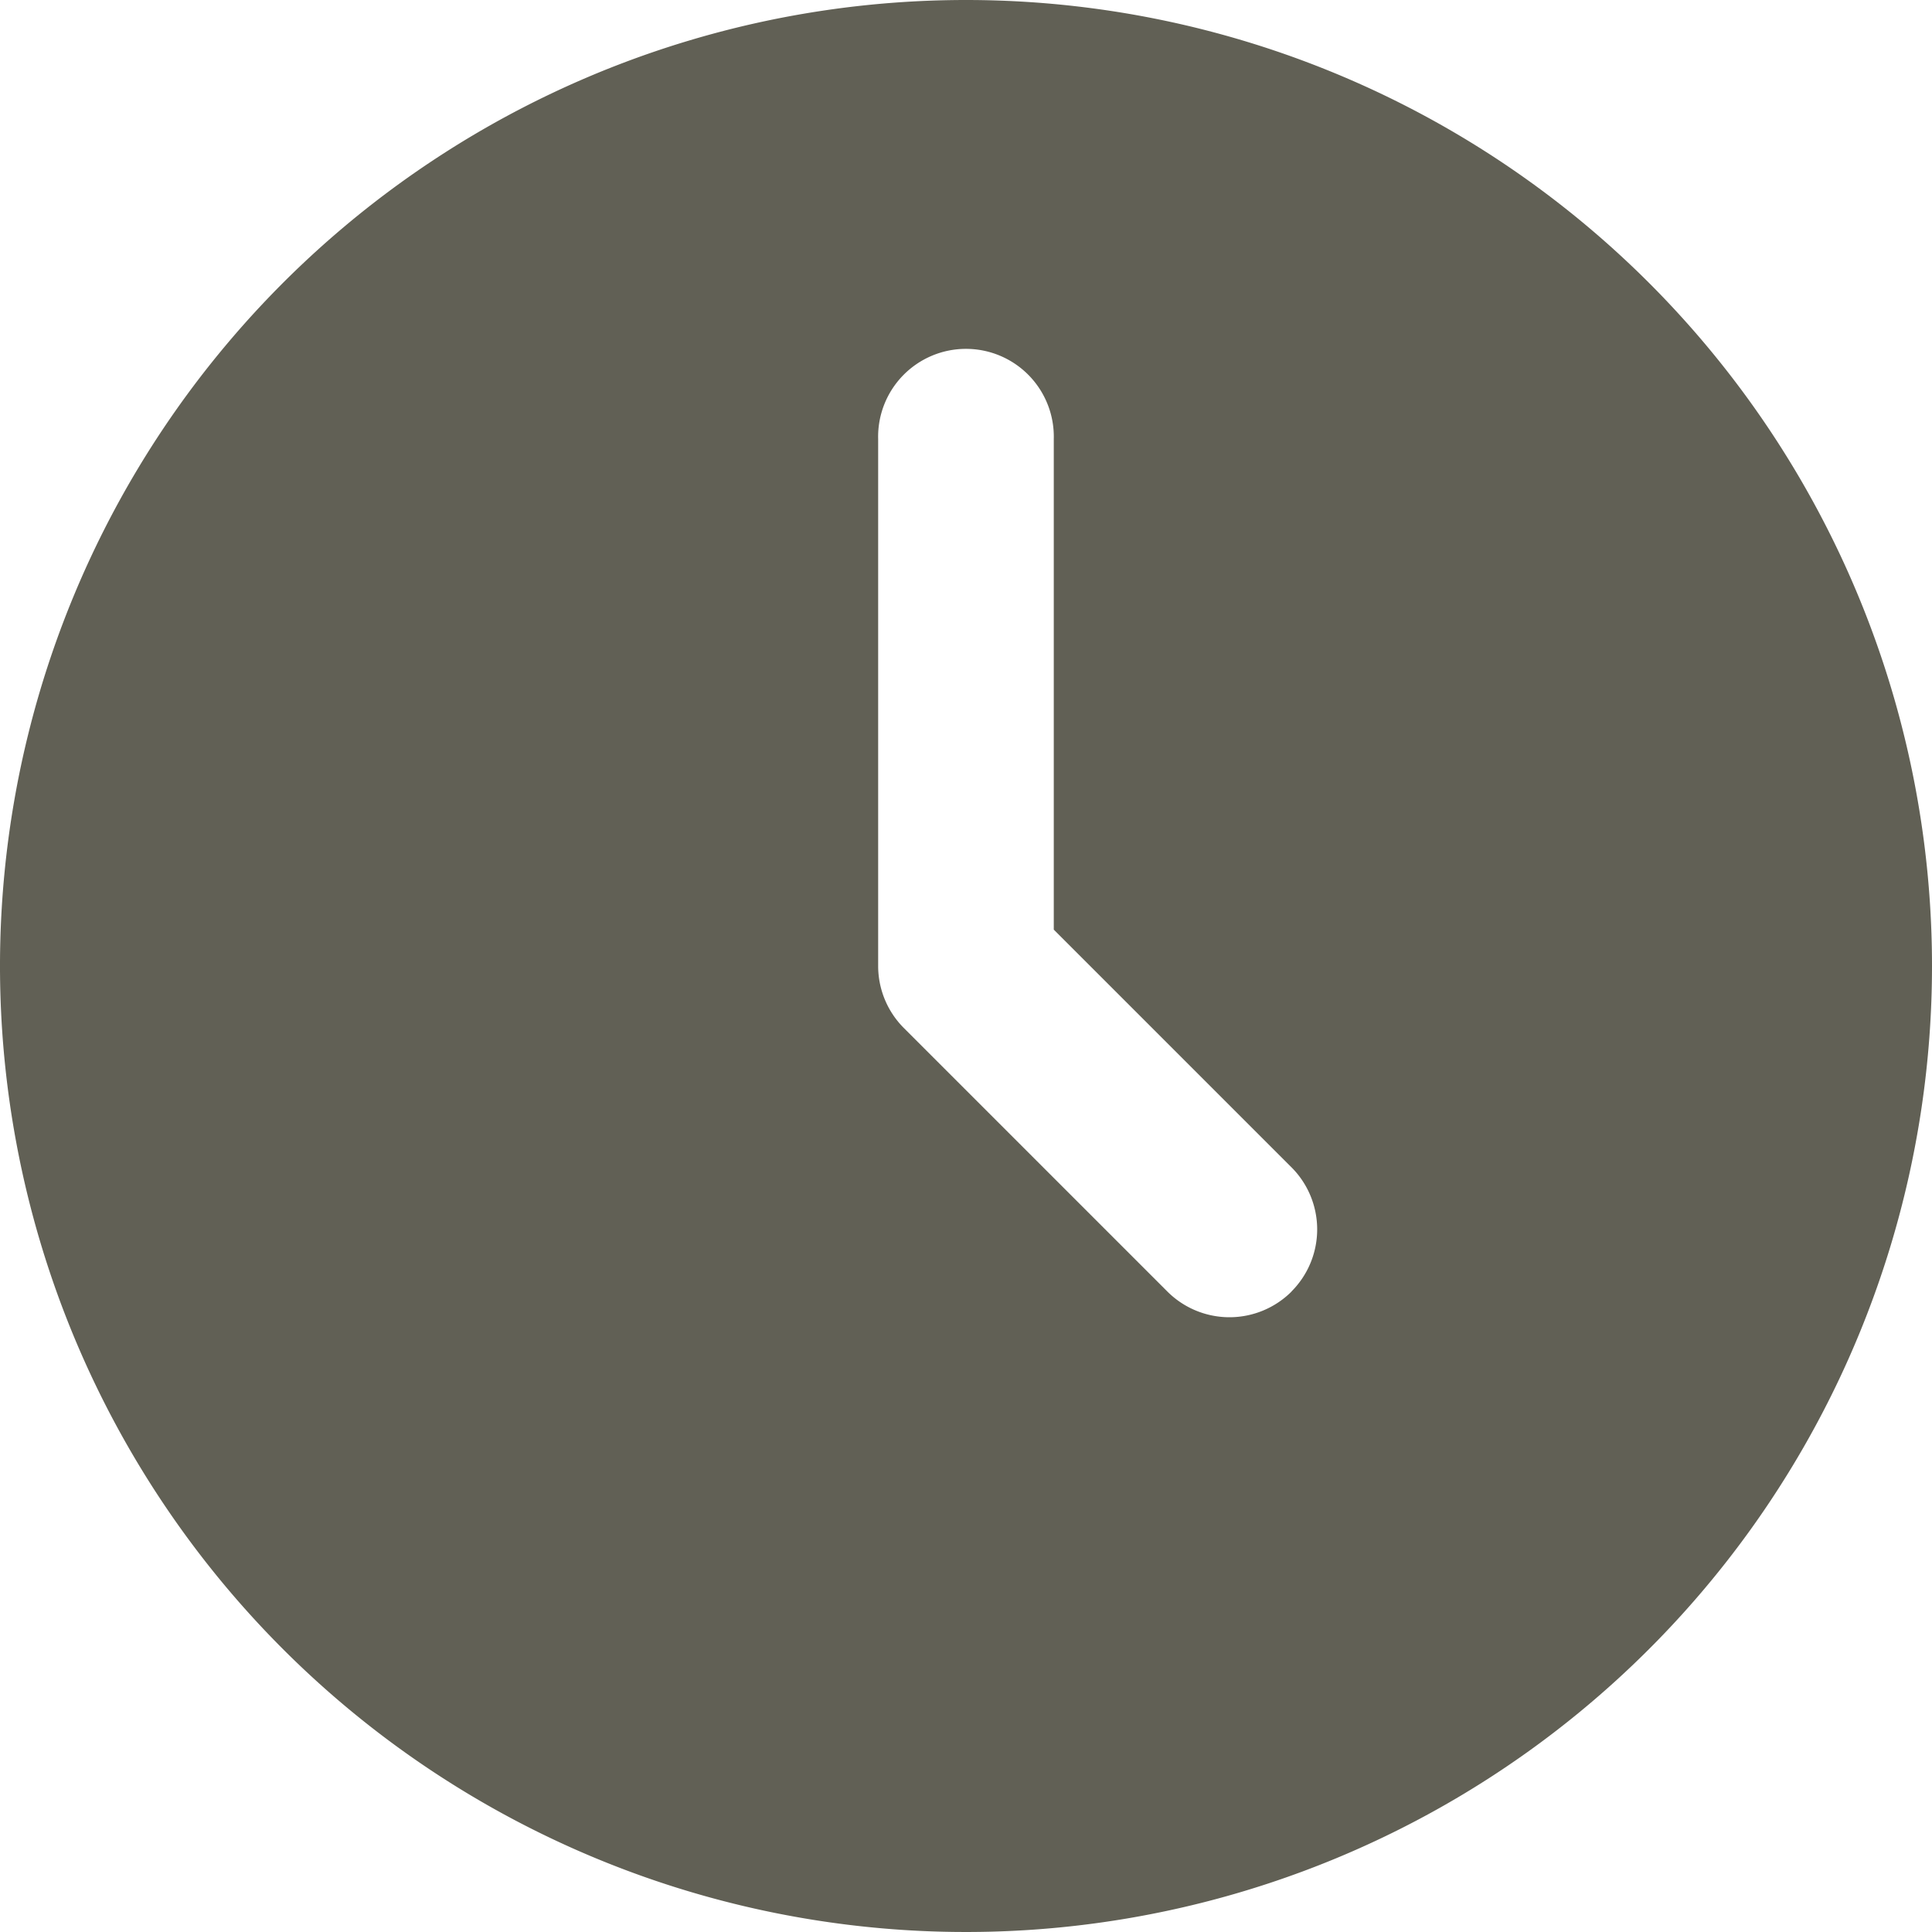 <svg xmlns="http://www.w3.org/2000/svg" width="30" height="30" viewBox="0 0 30 30">
  <g id="Layer_2" data-name="Layer 2" transform="translate(-1 -1)">
    <path id="Path_4" data-name="Path 4" d="M16,1A15,15,0,1,0,31,16,15,15,0,0,0,16,1Zm5.055,20.055a1.364,1.364,0,0,1-1.928,0l-4.091-4.091a1.364,1.364,0,0,1-.4-.964V7.818a1.364,1.364,0,1,1,2.727,0v7.617l3.691,3.691a1.364,1.364,0,0,1,0,1.928Z" fill="#616055"/>
  </g>
</svg>

